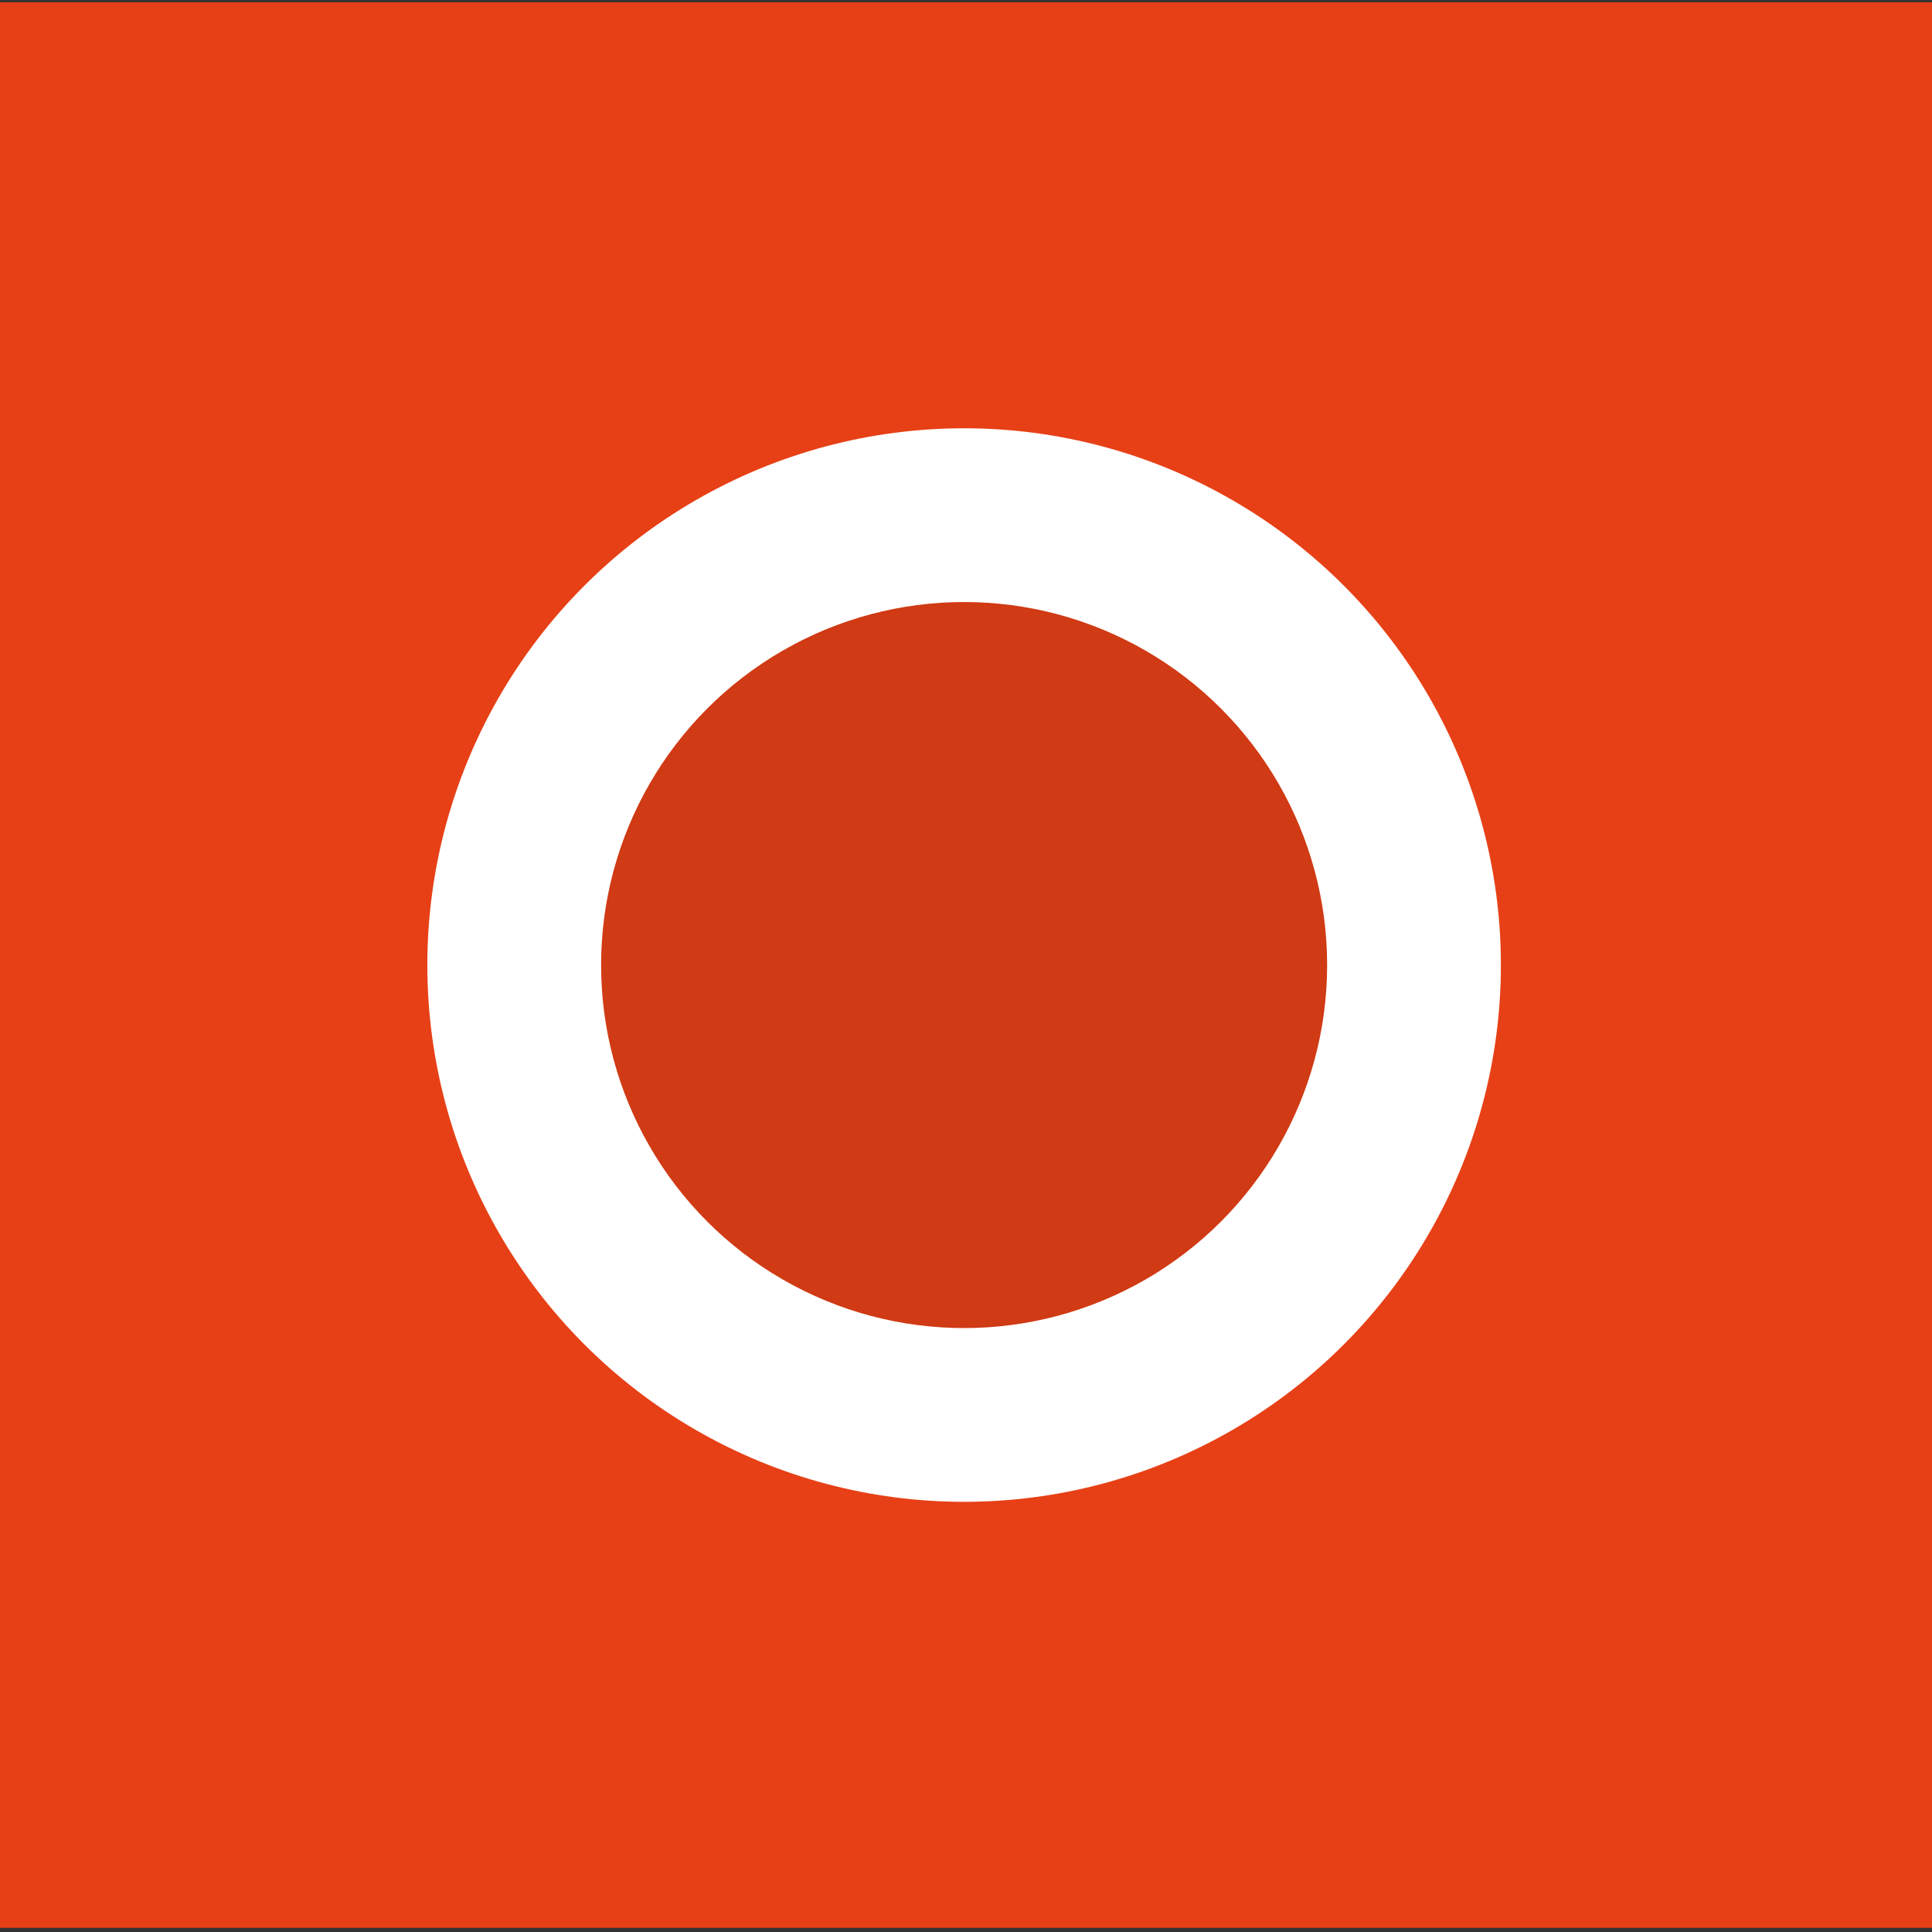 <?xml version="1.0" encoding="utf-8"?>
<!-- Generator: Adobe Illustrator 23.0.1, SVG Export Plug-In . SVG Version: 6.00 Build 0)  -->
<svg version="1.1" id="Ebene_1" xmlns="http://www.w3.org/2000/svg" xmlns:xlink="http://www.w3.org/1999/xlink" x="0px" y="0px"
	 viewBox="0 0 1024 1024" style="enable-background:new 0 0 1024 1024;" xml:space="preserve">
<rect x="0" y="0" width="1024" height="1024" fill="#333333" stroke="none"/>
<style type="text/css">
	.st0{fill:#E74016;}
	.st1{fill:#FFFFFF;}
	.st2{opacity:0.1;}
</style>
<g>
	<g>
		<rect x="-5.8" y="1.2" class="st0" width="1033.5" height="1020.6"/>
		<circle class="st1" cx="511" cy="511.5" r="284.5"/>
		<circle class="st0" cx="511" cy="511.5" r="192.4"/>
		<g>
			<g class="st2">
				<circle cx="511" cy="511.5" r="192.4"/>
			</g>
		</g>
	</g>
</g>
</svg>
